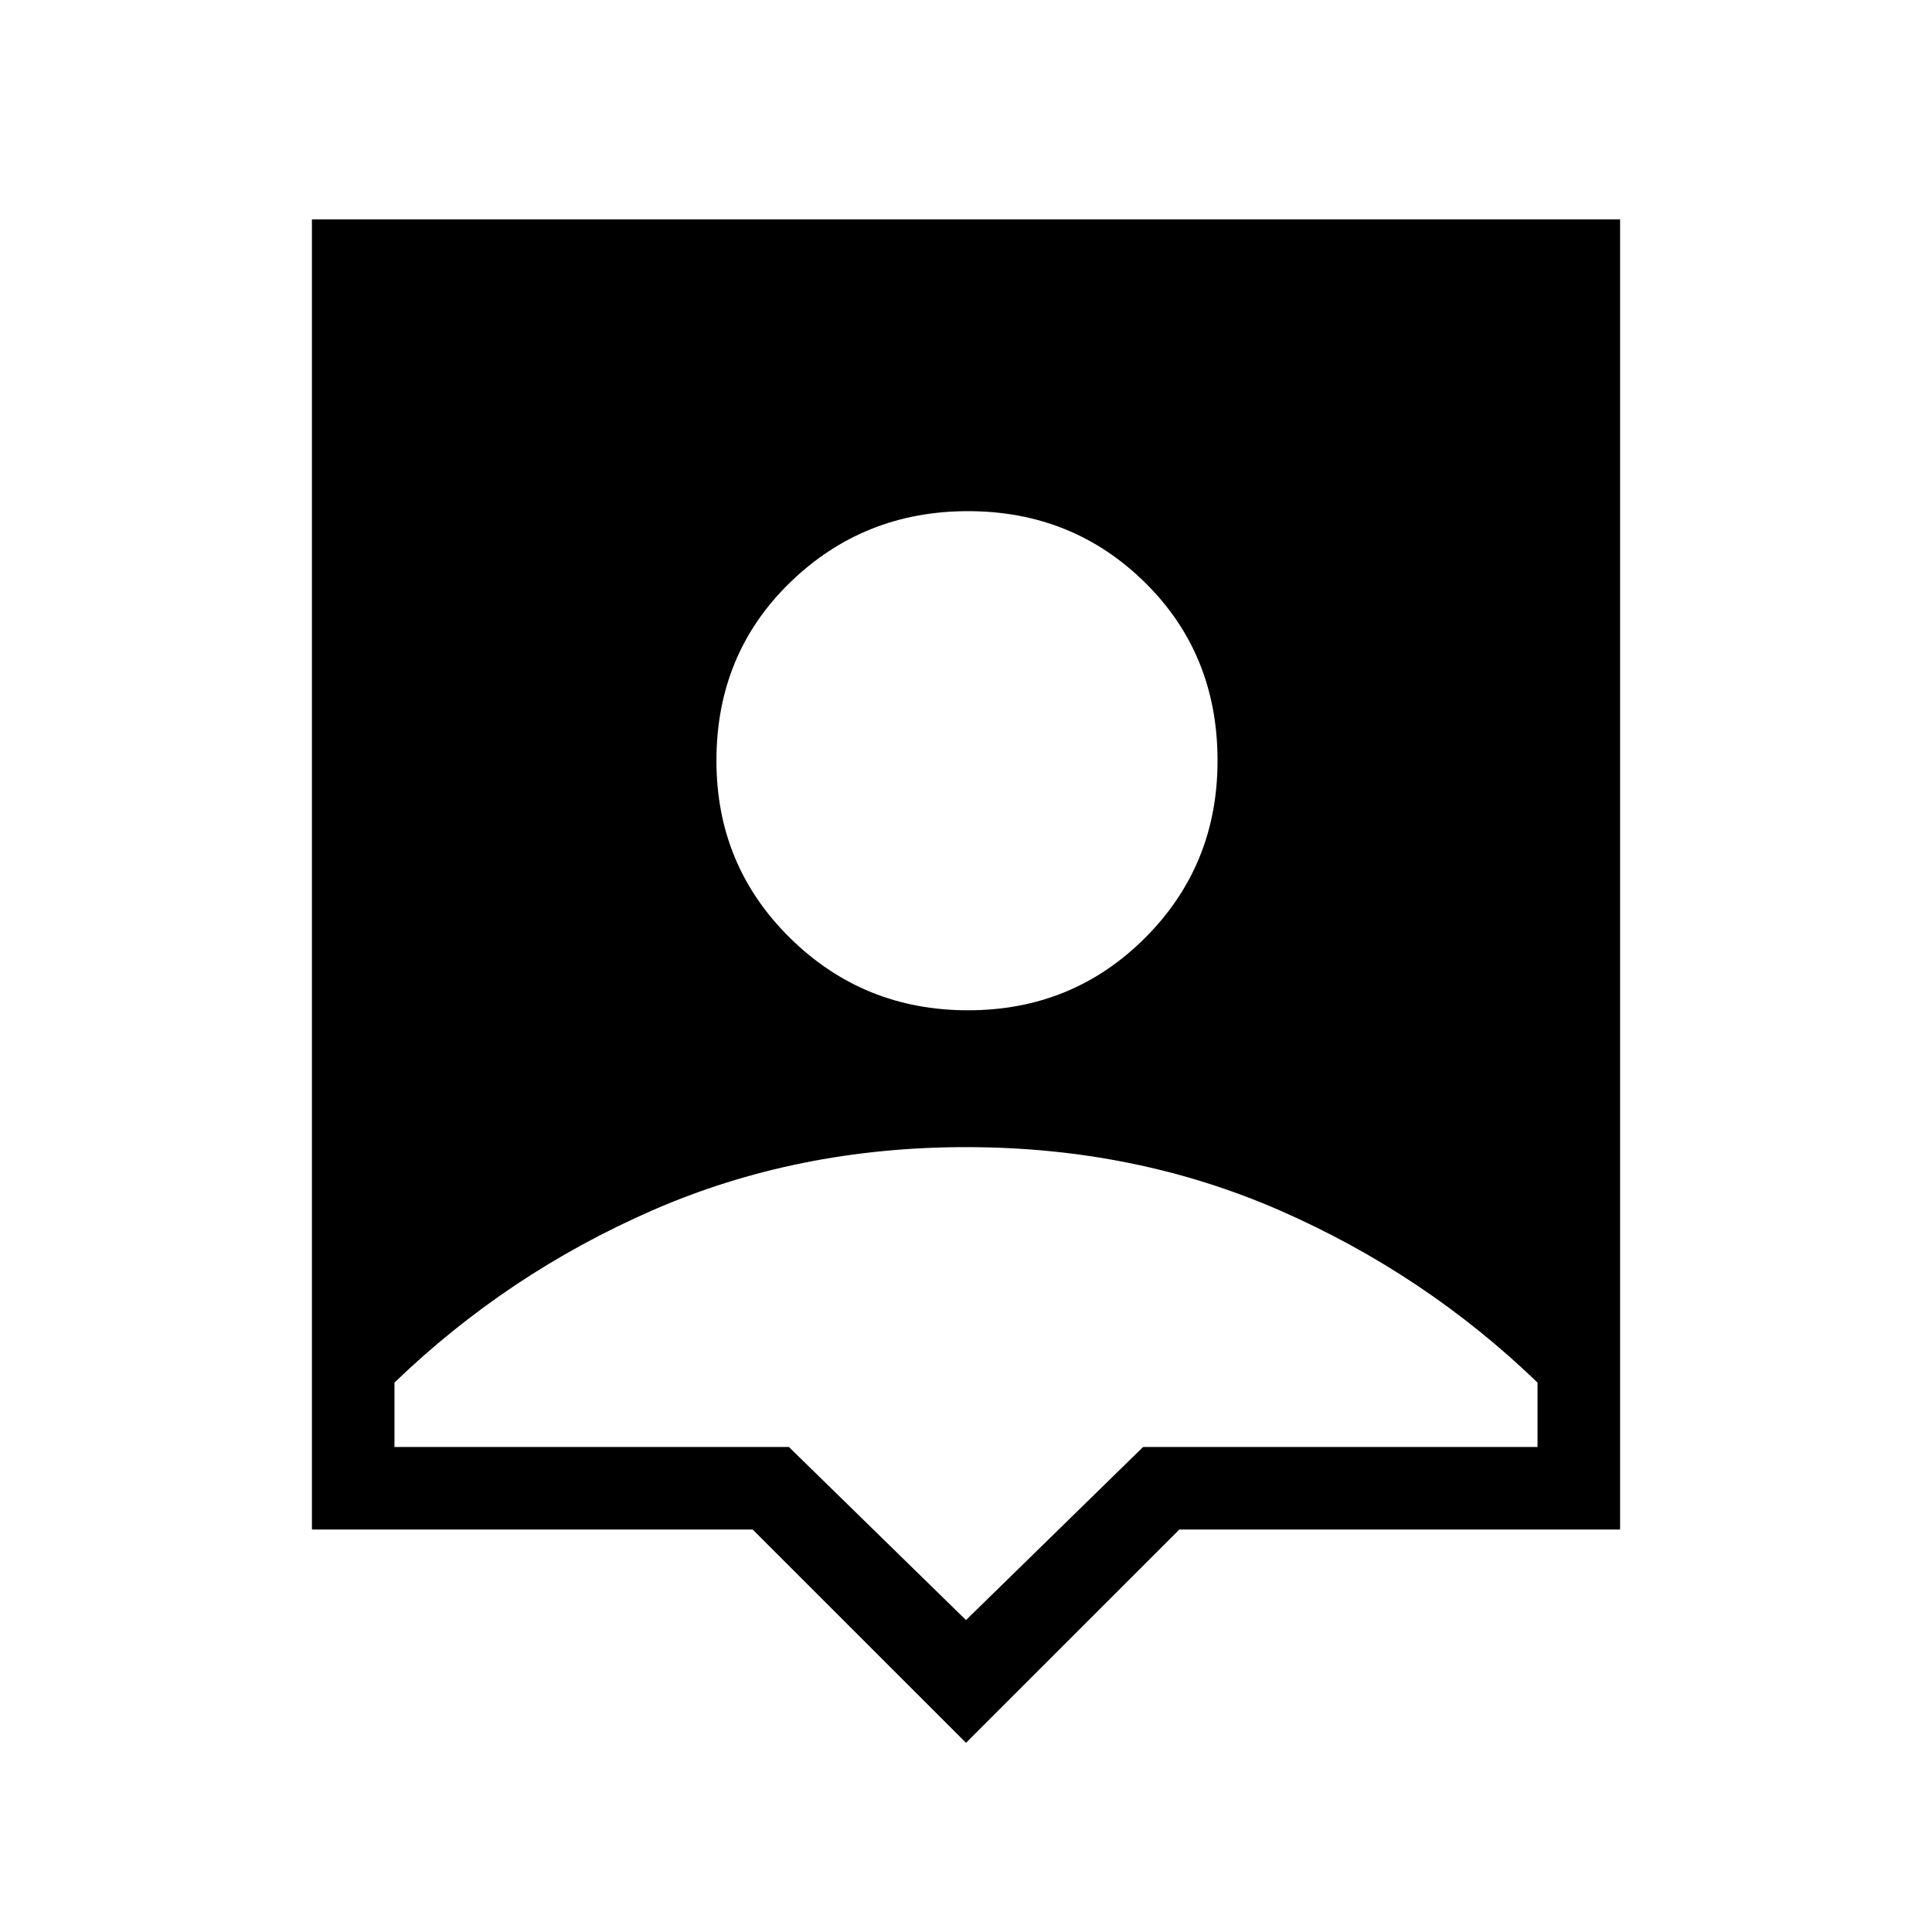 <svg xmlns="http://www.w3.org/2000/svg" height="40" width="40"><path d="M20 36.083 15.583 31.667H6.458V4.542H33.542V31.667H24.417ZM20.042 20.917Q22.208 20.917 23.708 19.417Q25.208 17.917 25.208 15.75Q25.208 13.542 23.708 12.063Q22.208 10.583 20.042 10.583Q17.875 10.583 16.354 12.063Q14.833 13.542 14.833 15.75Q14.833 17.917 16.354 19.417Q17.875 20.917 20.042 20.917ZM20 33.542 23.667 29.958H31.833V28.625Q29.5 26.375 26.5 25.062Q23.5 23.75 20 23.75Q16.5 23.75 13.5 25.062Q10.5 26.375 8.167 28.625V29.958H16.333Z"/></svg>